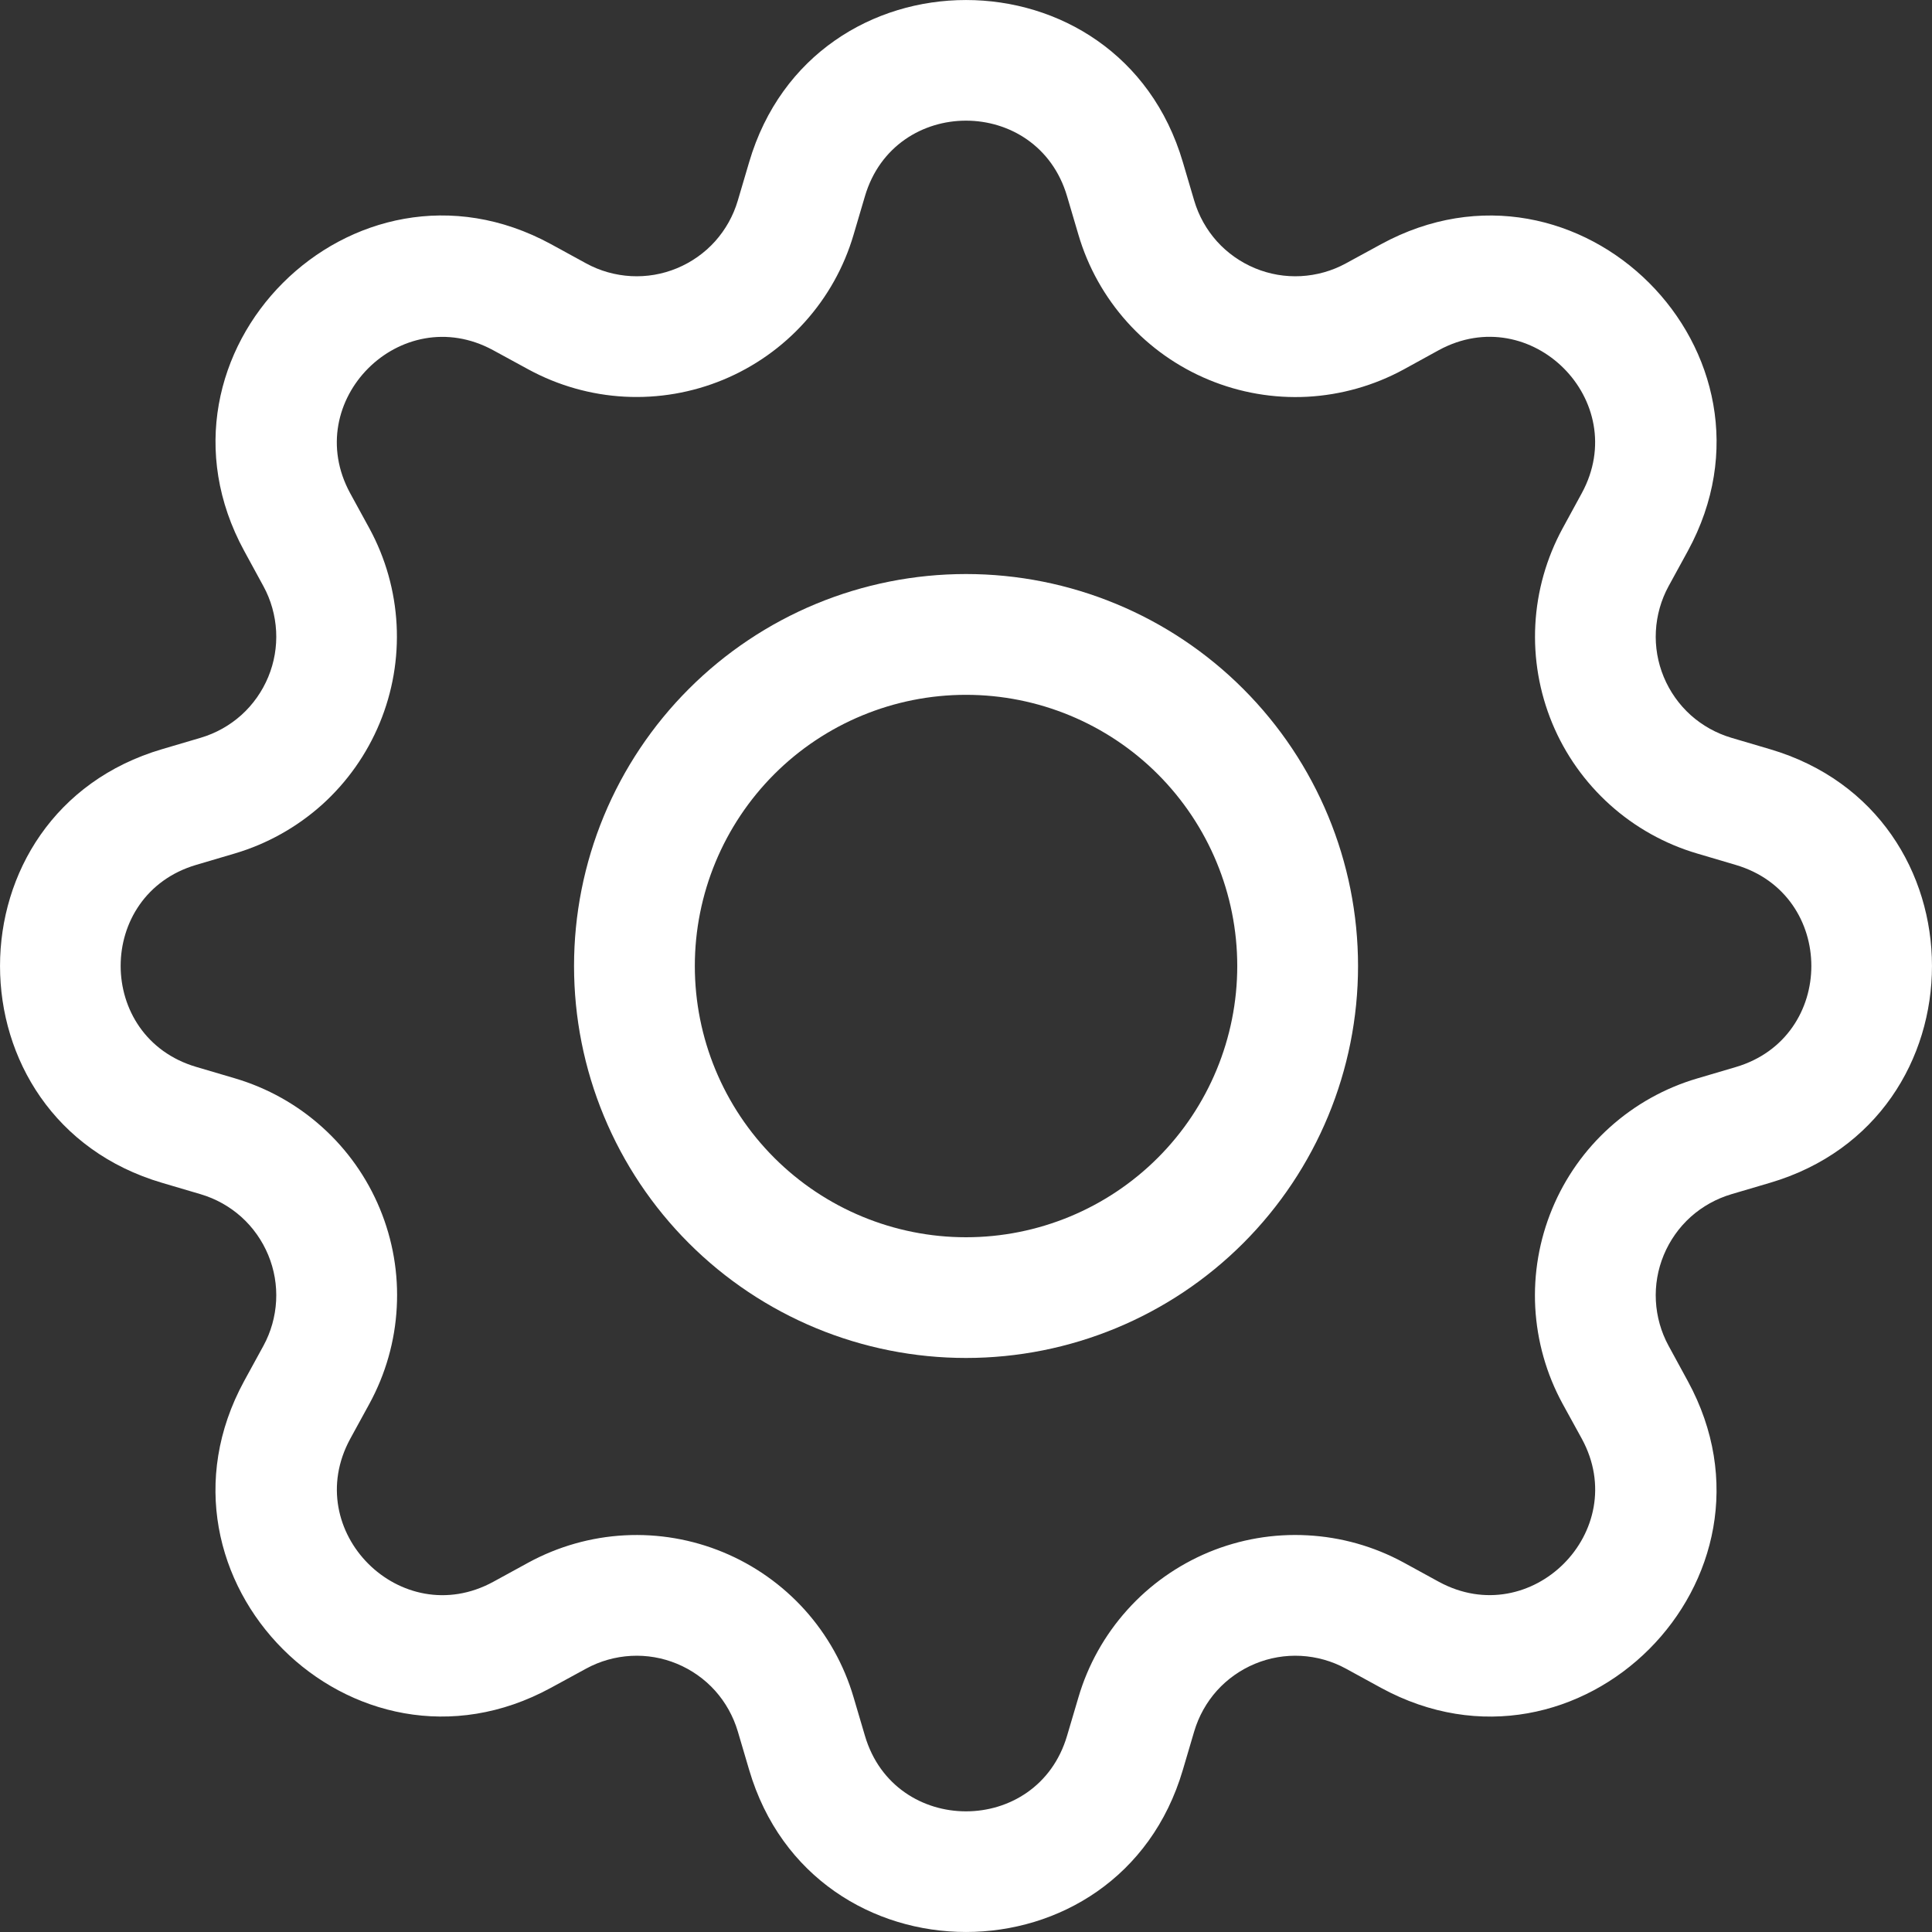 <svg width="25" height="25" viewBox="0 0 25 25" fill="none" xmlns="http://www.w3.org/2000/svg">
<rect x="0" y="0" width="25" height="25" fill="#333333" stroke="none"/>
<path d="M12.5 7.428C11.834 7.428 11.175 7.559 10.559 7.814C9.944 8.069 9.385 8.443 8.914 8.914C8.443 9.385 8.069 9.944 7.814 10.559C7.559 11.175 7.428 11.834 7.428 12.5C7.428 13.166 7.559 13.826 7.814 14.441C8.069 15.057 8.443 15.616 8.914 16.087C9.385 16.558 9.944 16.931 10.559 17.186C11.175 17.441 11.834 17.572 12.5 17.572C13.846 17.572 15.136 17.038 16.087 16.087C17.038 15.136 17.573 13.845 17.573 12.5C17.573 11.155 17.038 9.865 16.087 8.914C15.136 7.962 13.846 7.428 12.5 7.428ZM8.991 12.5C8.991 11.569 9.361 10.677 10.019 10.018C10.677 9.36 11.57 8.991 12.5 8.991C13.431 8.991 14.324 9.36 14.982 10.018C15.64 10.677 16.01 11.569 16.01 12.5C16.01 13.431 15.64 14.324 14.982 14.982C14.324 15.64 13.431 16.01 12.5 16.01C11.57 16.01 10.677 15.64 10.019 14.982C9.361 14.324 8.991 13.431 8.991 12.5Z" fill="white"/>
<path d="M15.306 2.098C14.483 -0.699 10.517 -0.699 9.694 2.098L9.547 2.596C9.489 2.792 9.389 2.971 9.253 3.123C9.117 3.274 8.948 3.393 8.76 3.471C8.572 3.549 8.369 3.584 8.166 3.573C7.963 3.562 7.764 3.506 7.586 3.409L7.129 3.159C4.567 1.765 1.765 4.568 3.16 7.129L3.409 7.586C3.506 7.764 3.562 7.963 3.573 8.166C3.584 8.369 3.549 8.572 3.471 8.76C3.393 8.948 3.274 9.117 3.123 9.253C2.971 9.389 2.792 9.489 2.596 9.547L2.098 9.694C-0.699 10.517 -0.699 14.483 2.098 15.306L2.596 15.453C2.792 15.511 2.971 15.611 3.123 15.747C3.274 15.883 3.393 16.052 3.471 16.24C3.549 16.428 3.584 16.631 3.573 16.834C3.562 17.037 3.506 17.236 3.409 17.414L3.159 17.871C1.765 20.433 4.567 23.237 7.129 21.84L7.586 21.591C7.764 21.494 7.963 21.438 8.166 21.427C8.369 21.416 8.572 21.451 8.76 21.529C8.948 21.607 9.117 21.726 9.253 21.877C9.389 22.029 9.489 22.209 9.547 22.404L9.694 22.902C10.517 25.699 14.483 25.699 15.306 22.902L15.453 22.404C15.511 22.209 15.611 22.029 15.747 21.877C15.883 21.726 16.052 21.607 16.24 21.529C16.428 21.451 16.631 21.416 16.834 21.427C17.037 21.438 17.236 21.494 17.414 21.591L17.871 21.841C20.433 23.237 23.237 20.432 21.84 17.871L21.591 17.414C21.494 17.236 21.438 17.037 21.427 16.834C21.416 16.631 21.451 16.428 21.529 16.24C21.607 16.052 21.726 15.883 21.877 15.747C22.029 15.611 22.209 15.511 22.404 15.453L22.902 15.306C25.699 14.483 25.699 10.517 22.902 9.694L22.404 9.547C22.209 9.489 22.029 9.389 21.877 9.253C21.726 9.117 21.607 8.948 21.529 8.76C21.451 8.572 21.416 8.369 21.427 8.166C21.438 7.963 21.494 7.764 21.591 7.586L21.841 7.129C23.237 4.567 20.432 1.765 17.871 3.16L17.414 3.409C17.236 3.506 17.037 3.562 16.834 3.573C16.631 3.584 16.428 3.549 16.24 3.471C16.052 3.393 15.883 3.274 15.747 3.123C15.611 2.971 15.511 2.792 15.453 2.596L15.306 2.098ZM11.192 2.54C11.576 1.235 13.424 1.235 13.808 2.54L13.955 3.038C14.078 3.457 14.294 3.843 14.586 4.168C14.878 4.493 15.239 4.748 15.643 4.915C16.046 5.082 16.482 5.157 16.918 5.134C17.354 5.11 17.779 4.99 18.163 4.781L18.618 4.531C19.811 3.882 21.118 5.187 20.468 6.382L20.219 6.839C20.011 7.222 19.89 7.648 19.867 8.084C19.844 8.52 19.919 8.955 20.086 9.359C20.253 9.762 20.509 10.123 20.834 10.415C21.158 10.706 21.544 10.922 21.963 11.045L22.46 11.192C23.765 11.576 23.765 13.424 22.46 13.808L21.962 13.955C21.543 14.078 21.157 14.294 20.832 14.586C20.507 14.878 20.252 15.239 20.085 15.643C19.918 16.046 19.843 16.482 19.866 16.918C19.89 17.354 20.01 17.779 20.219 18.163L20.469 18.618C21.118 19.811 19.813 21.118 18.618 20.468L18.163 20.219C17.779 20.01 17.354 19.89 16.918 19.867C16.481 19.843 16.046 19.918 15.642 20.085C15.239 20.253 14.877 20.508 14.586 20.833C14.294 21.158 14.078 21.544 13.955 21.963L13.808 22.46C13.424 23.765 11.576 23.765 11.192 22.46L11.045 21.962C10.922 21.543 10.706 21.157 10.414 20.832C10.122 20.508 9.761 20.253 9.358 20.086C8.955 19.919 8.519 19.844 8.083 19.867C7.647 19.89 7.222 20.011 6.839 20.219L6.382 20.469C5.189 21.118 3.882 19.813 4.532 18.618L4.781 18.163C4.99 17.779 5.111 17.354 5.134 16.918C5.158 16.481 5.083 16.045 4.916 15.642C4.749 15.238 4.494 14.877 4.169 14.585C3.844 14.292 3.458 14.077 3.038 13.953L2.54 13.806C1.235 13.422 1.235 11.575 2.54 11.191L3.038 11.044C3.457 10.92 3.842 10.704 4.167 10.413C4.491 10.121 4.746 9.76 4.913 9.357C5.08 8.954 5.155 8.519 5.132 8.083C5.109 7.647 4.989 7.222 4.781 6.839L4.531 6.382C3.882 5.189 5.187 3.882 6.382 4.532L6.839 4.781C7.222 4.989 7.647 5.11 8.083 5.133C8.519 5.156 8.955 5.081 9.358 4.914C9.761 4.747 10.122 4.492 10.414 4.167C10.706 3.843 10.922 3.457 11.045 3.038L11.192 2.54Z" fill="white"/>
</svg>
